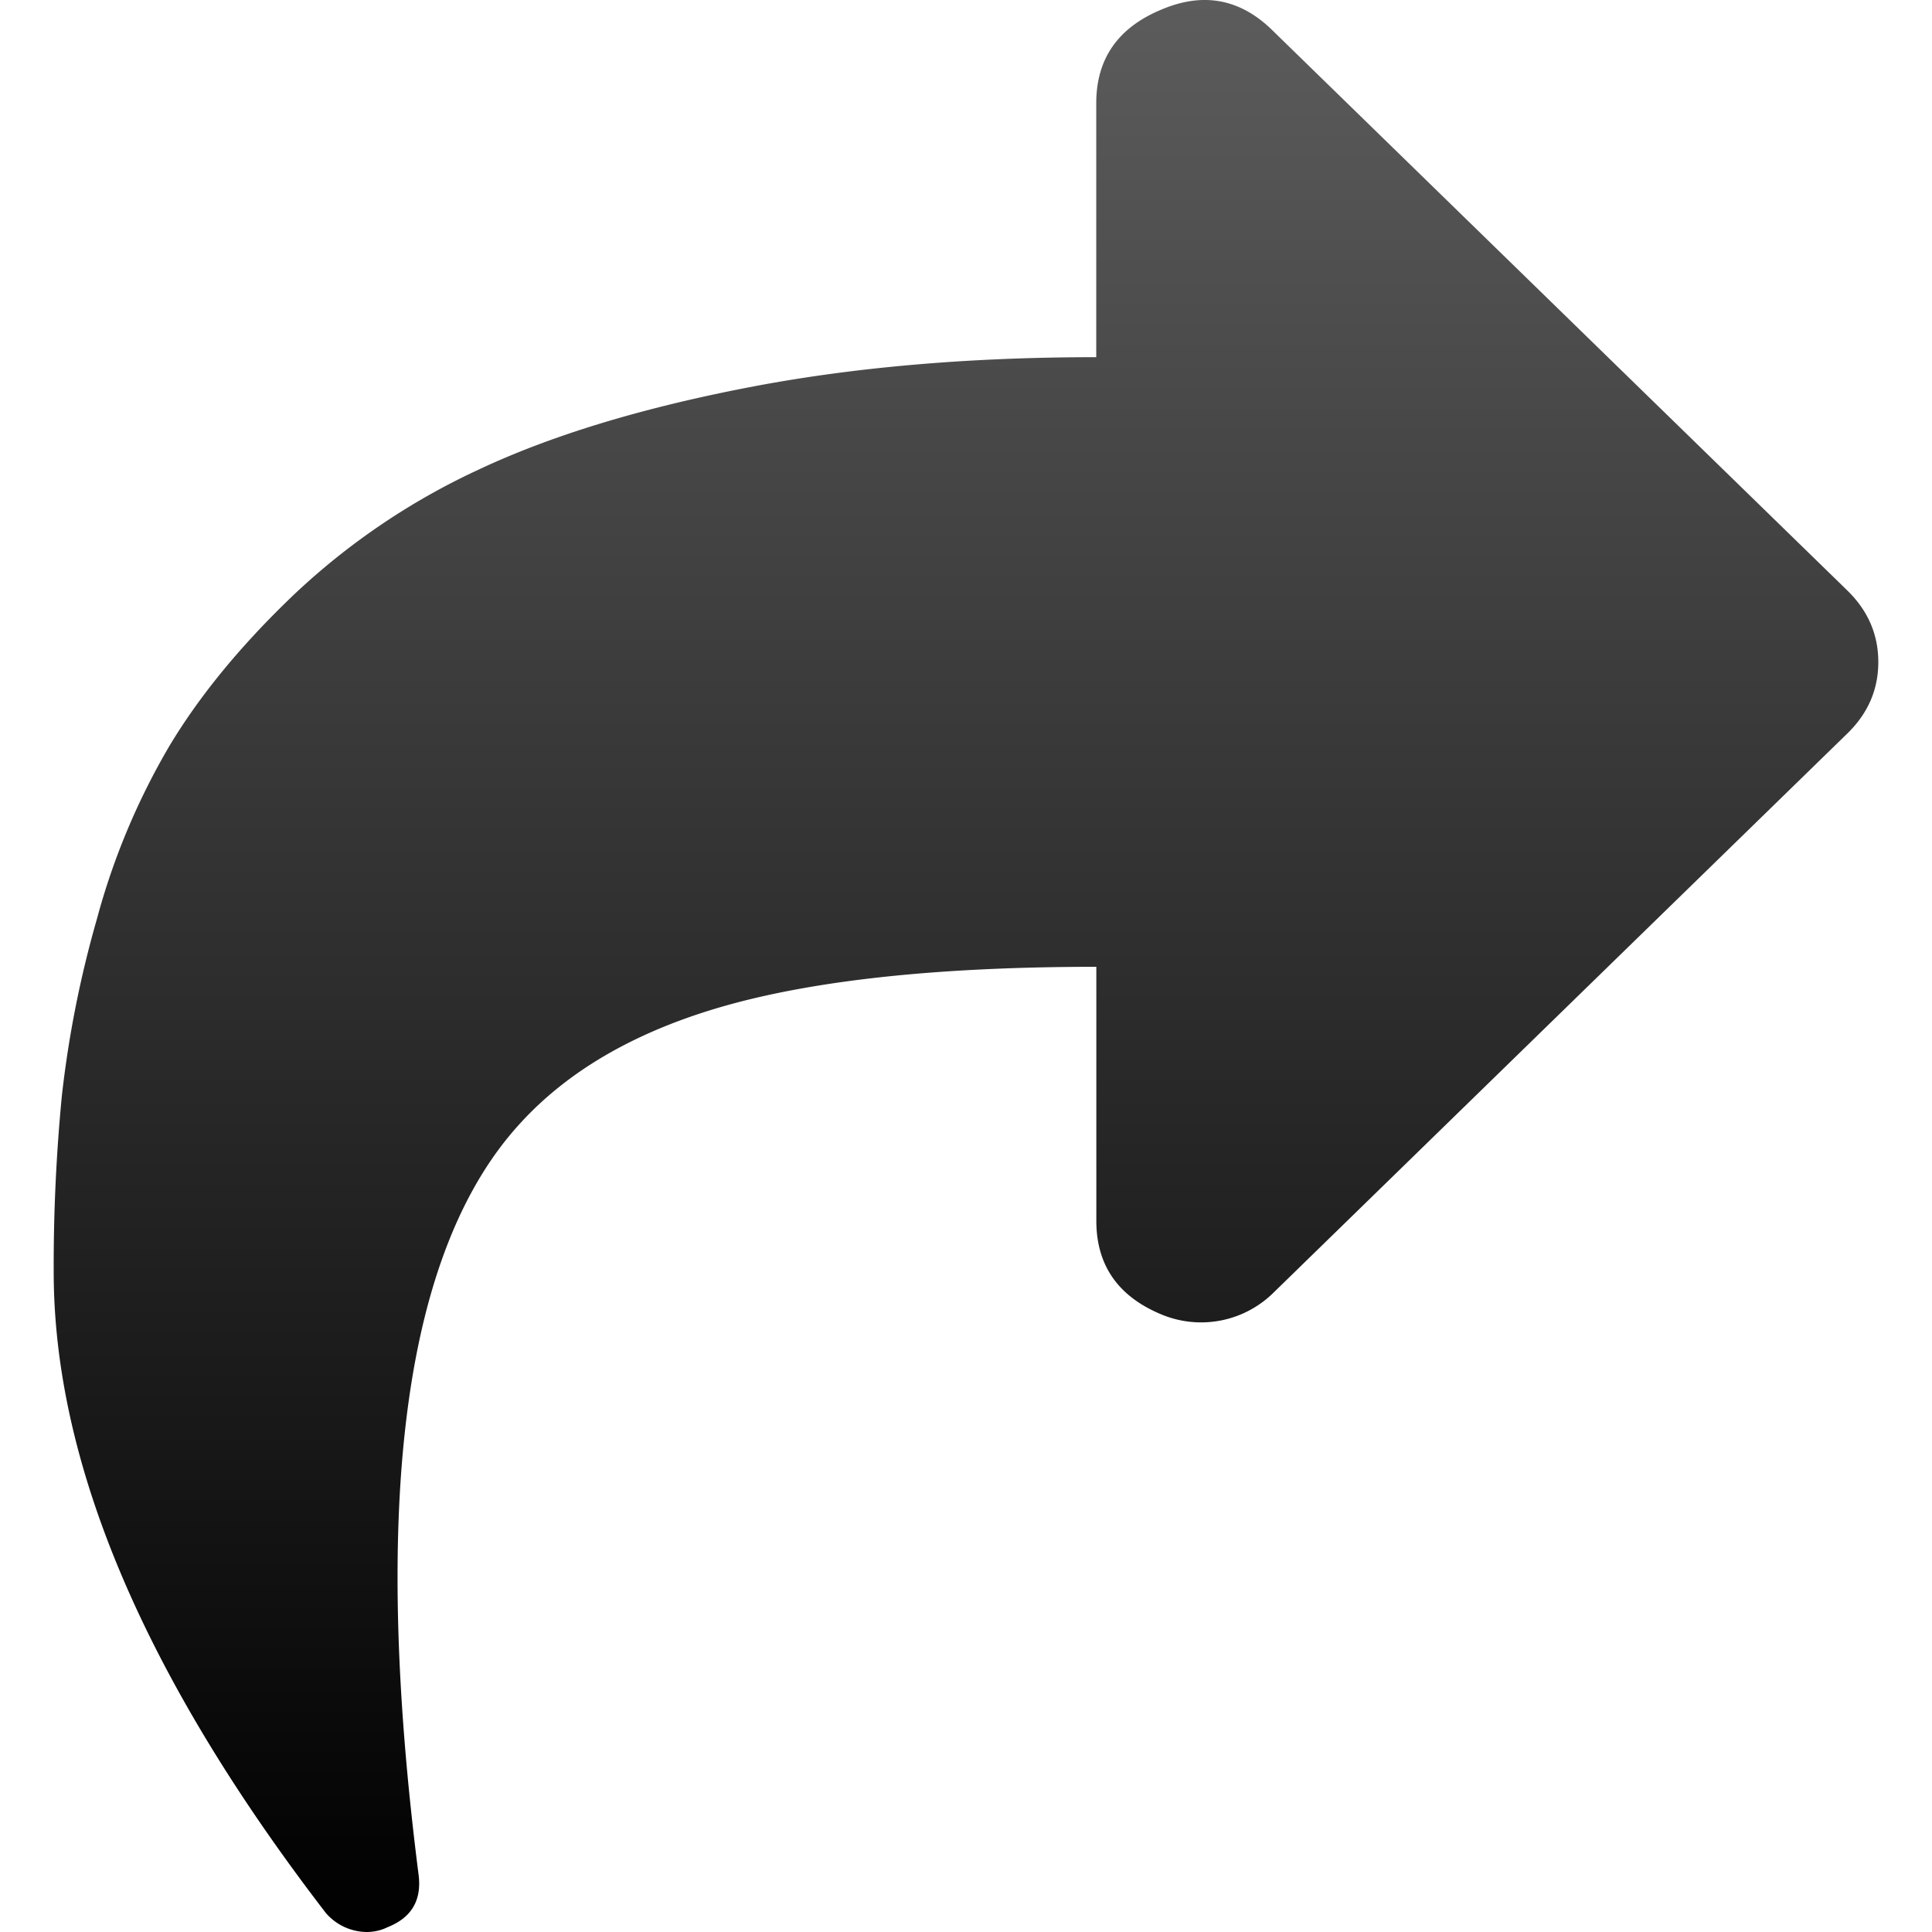 <svg xmlns="http://www.w3.org/2000/svg" width="24" height="24" fill="none"><g clip-path="url(#a)"><path fill="url(#b)" d="m15.825 16.053 7.124-6.942q.384-.374.384-.887t-.384-.888L15.825.395q-.607-.612-1.397-.276-.81.335-.81 1.163v3.155q-2.408 0-4.37.385-1.964.384-3.29 1.006a8.6 8.6 0 0 0-2.306 1.558q-.981.936-1.549 1.883a8.7 8.7 0 0 0-.9 2.15 13.3 13.3 0 0 0-.435 2.198 22 22 0 0 0-.101 2.18q0 3.569 3.38 7.966a.68.68 0 0 0 .505.237q.142 0 .263-.06.445-.176.385-.65-.891-6.98 1.255-9.328.93-1.025 2.63-1.489 1.7-.463 4.534-.463v3.155q0 .829.81 1.164a1.28 1.28 0 0 0 1.396-.276"/></g><defs><linearGradient id="b" x1="12" x2="12" y1="0" y2="24" gradientUnits="userSpaceOnUse"><stop stop-color="#5C5C5C"/><stop offset="1"/></linearGradient><clipPath id="a"><path fill="#fff" d="M0 0h24v24H0z"/></clipPath></defs></svg>